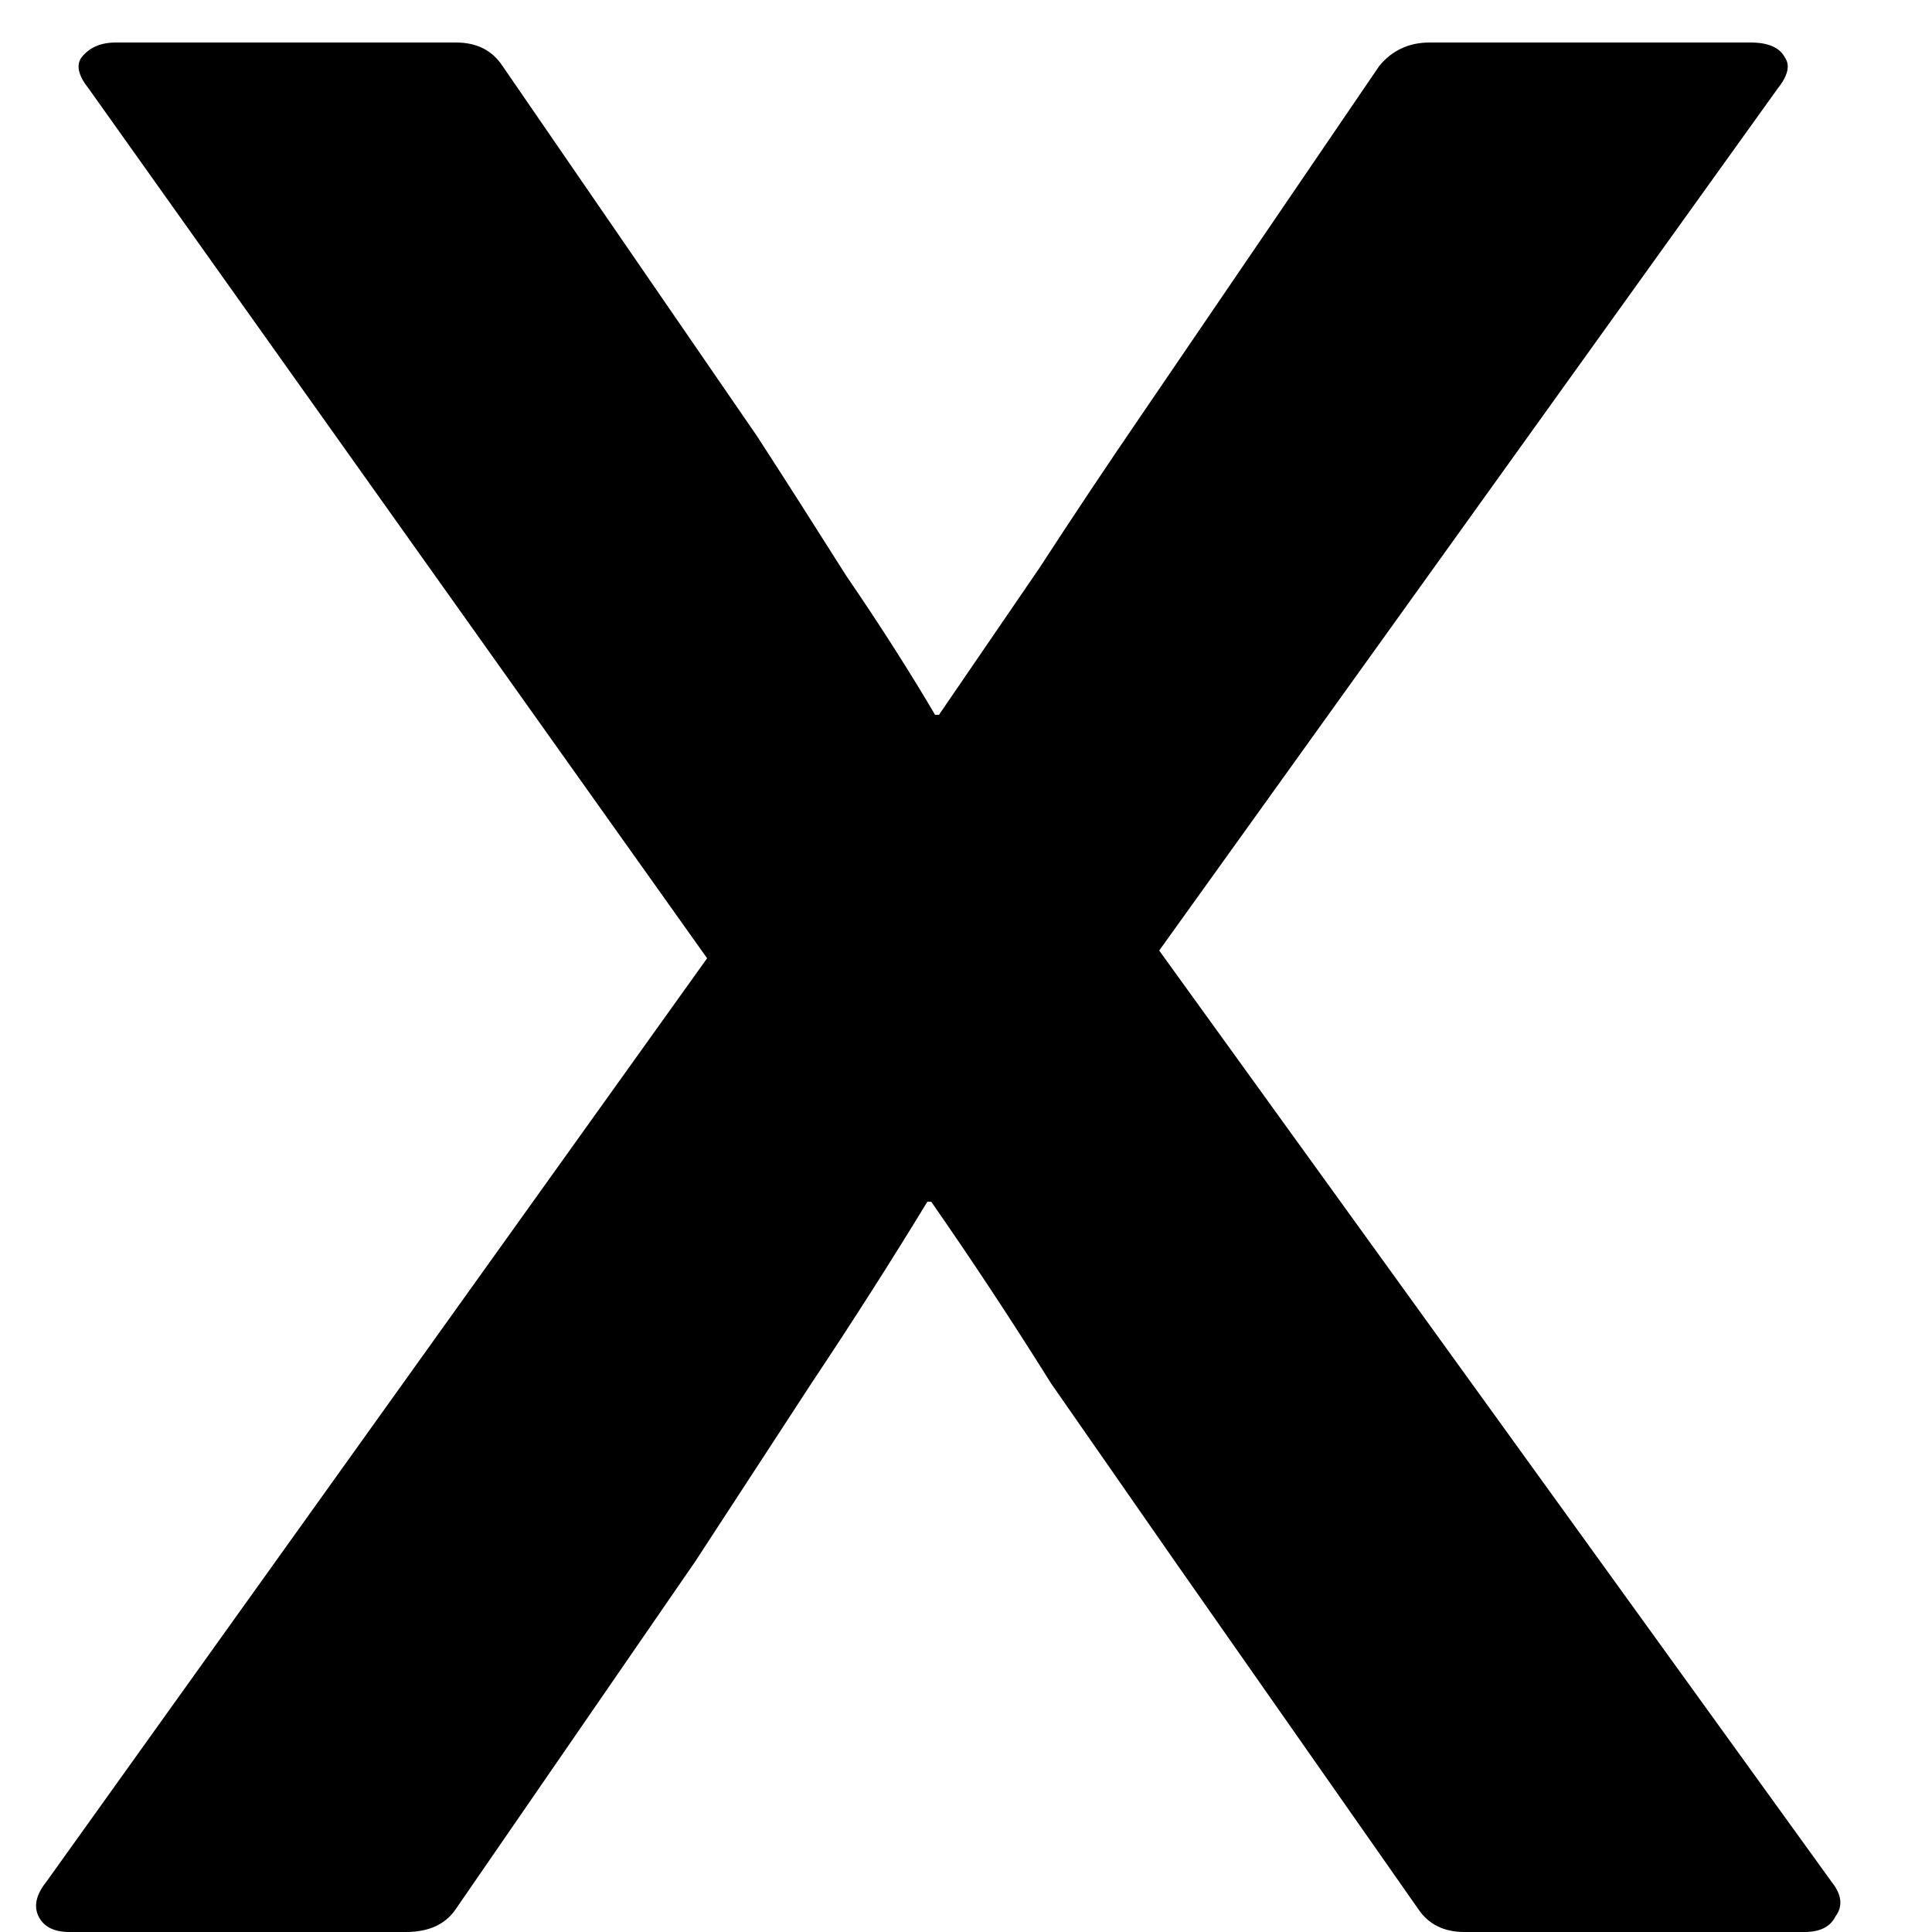 <svg width="6" height="6" viewBox="0 0 6 6" fill="none" xmlns="http://www.w3.org/2000/svg">
<path d="M0.216 6C0.168 6 0.136 5.984 0.12 5.952C0.104 5.92 0.112 5.884 0.144 5.844L2.196 2.976L0.276 0.276C0.244 0.236 0.236 0.204 0.252 0.18C0.276 0.148 0.312 0.132 0.36 0.132H1.416C1.48 0.132 1.528 0.156 1.56 0.204L2.352 1.356C2.44 1.492 2.532 1.636 2.628 1.788C2.732 1.94 2.824 2.084 2.904 2.22H2.916C3.02 2.068 3.124 1.916 3.228 1.764C3.332 1.604 3.436 1.448 3.54 1.296L4.284 0.204C4.324 0.156 4.376 0.132 4.44 0.132H5.436C5.492 0.132 5.528 0.148 5.544 0.18C5.56 0.204 5.552 0.236 5.52 0.276L3.6 2.952L5.688 5.844C5.72 5.884 5.724 5.92 5.7 5.952C5.684 5.984 5.652 6 5.604 6H4.548C4.484 6 4.436 5.976 4.404 5.928L3.648 4.848C3.52 4.664 3.392 4.48 3.264 4.296C3.144 4.104 3.02 3.916 2.892 3.732H2.88C2.768 3.916 2.648 4.104 2.52 4.296C2.4 4.48 2.28 4.664 2.16 4.848L1.416 5.928C1.384 5.976 1.332 6 1.26 6H0.216Z" fill="black"/>
</svg>
